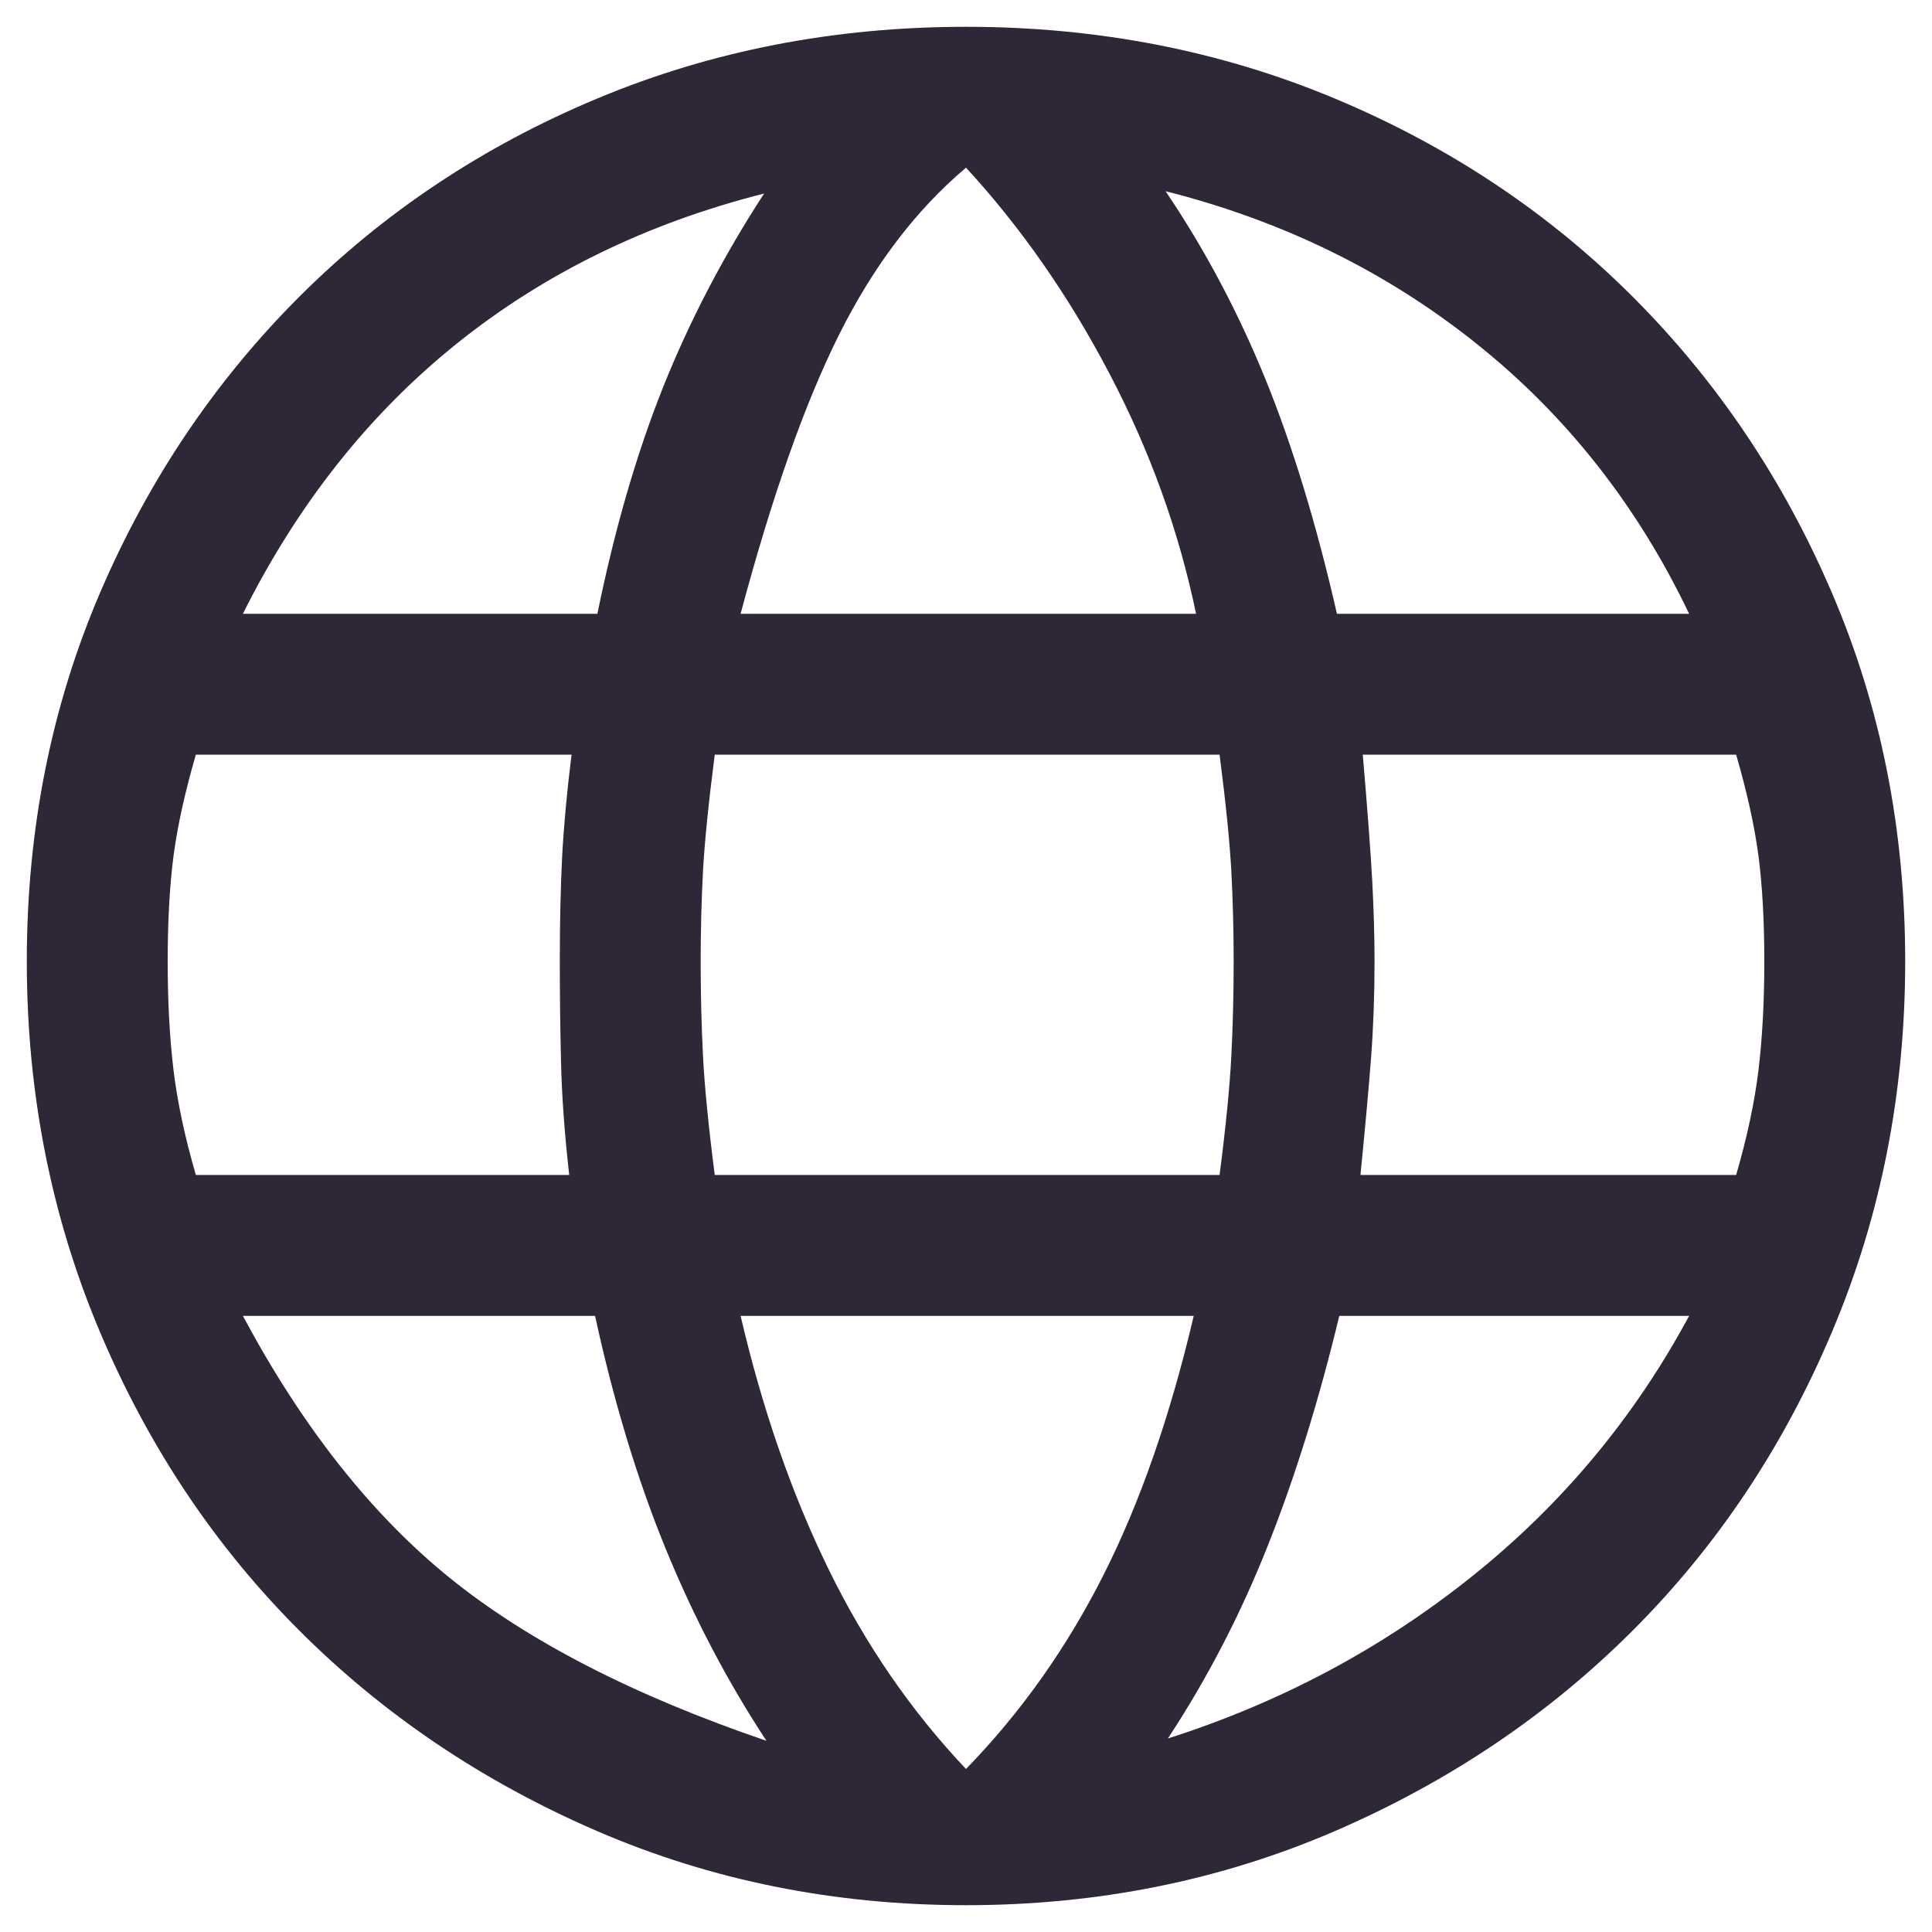 <svg width="24" height="24" viewBox="0 0 24 24" fill="none" xmlns="http://www.w3.org/2000/svg">
<path d="M12 23.667C10.367 23.667 8.84 23.36 7.421 22.748C6.001 22.135 4.767 21.304 3.717 20.254C2.667 19.204 1.84 17.965 1.237 16.535C0.635 15.106 0.333 13.575 0.333 11.942C0.333 10.308 0.635 8.787 1.237 7.377C1.84 5.967 2.667 4.737 3.717 3.687C4.767 2.638 6.001 1.816 7.421 1.223C8.84 0.63 10.367 0.333 12 0.333C13.633 0.333 15.16 0.63 16.579 1.223C17.998 1.816 19.233 2.638 20.283 3.687C21.333 4.737 22.16 5.967 22.762 7.377C23.365 8.787 23.667 10.308 23.667 11.942C23.667 13.575 23.365 15.106 22.762 16.535C22.16 17.965 21.333 19.204 20.283 20.254C19.233 21.304 17.998 22.135 16.579 22.748C15.16 23.36 13.633 23.667 12 23.667ZM12 21.975C12.681 21.275 13.249 20.473 13.706 19.569C14.163 18.665 14.537 17.59 14.829 16.346H9.2C9.472 17.512 9.837 18.562 10.294 19.496C10.751 20.429 11.319 21.256 12 21.975ZM9.521 21.625C9.035 20.886 8.617 20.089 8.267 19.233C7.917 18.378 7.625 17.415 7.392 16.346H3.017C3.755 17.726 4.611 18.81 5.583 19.598C6.555 20.385 7.868 21.061 9.521 21.625ZM14.508 21.596C15.908 21.149 17.167 20.478 18.285 19.583C19.403 18.689 20.303 17.61 20.983 16.346H16.637C16.385 17.396 16.088 18.349 15.748 19.204C15.408 20.06 14.994 20.857 14.508 21.596ZM2.433 14.596H7.071C7.012 14.071 6.978 13.599 6.969 13.181C6.959 12.763 6.954 12.35 6.954 11.942C6.954 11.456 6.964 11.023 6.983 10.644C7.003 10.265 7.042 9.842 7.1 9.375H2.433C2.297 9.842 2.205 10.26 2.156 10.629C2.108 10.999 2.083 11.436 2.083 11.942C2.083 12.447 2.108 12.899 2.156 13.298C2.205 13.697 2.297 14.129 2.433 14.596ZM8.879 14.596H15.15C15.228 13.993 15.276 13.502 15.296 13.123C15.315 12.744 15.325 12.35 15.325 11.942C15.325 11.553 15.315 11.178 15.296 10.819C15.276 10.459 15.228 9.978 15.15 9.375H8.879C8.801 9.978 8.753 10.459 8.733 10.819C8.714 11.178 8.704 11.553 8.704 11.942C8.704 12.35 8.714 12.744 8.733 13.123C8.753 13.502 8.801 13.993 8.879 14.596ZM16.9 14.596H21.567C21.703 14.129 21.795 13.697 21.844 13.298C21.892 12.899 21.917 12.447 21.917 11.942C21.917 11.436 21.892 10.999 21.844 10.629C21.795 10.26 21.703 9.842 21.567 9.375H16.929C16.987 10.056 17.026 10.576 17.046 10.935C17.065 11.295 17.075 11.631 17.075 11.942C17.075 12.369 17.06 12.773 17.031 13.152C17.002 13.531 16.958 14.012 16.9 14.596ZM16.608 7.625H20.983C20.342 6.283 19.462 5.165 18.344 4.271C17.226 3.376 15.937 2.744 14.479 2.375C14.965 3.094 15.378 3.872 15.719 4.708C16.059 5.544 16.355 6.517 16.608 7.625ZM9.2 7.625H14.858C14.644 6.594 14.285 5.598 13.779 4.635C13.274 3.673 12.681 2.822 12 2.083C11.378 2.608 10.853 3.299 10.425 4.154C9.997 5.01 9.589 6.167 9.2 7.625ZM3.017 7.625H7.421C7.635 6.575 7.907 5.637 8.237 4.81C8.568 3.984 8.986 3.182 9.492 2.404C8.033 2.774 6.76 3.396 5.671 4.271C4.582 5.146 3.697 6.264 3.017 7.625Z" fill="#2E2737"/>
</svg>
